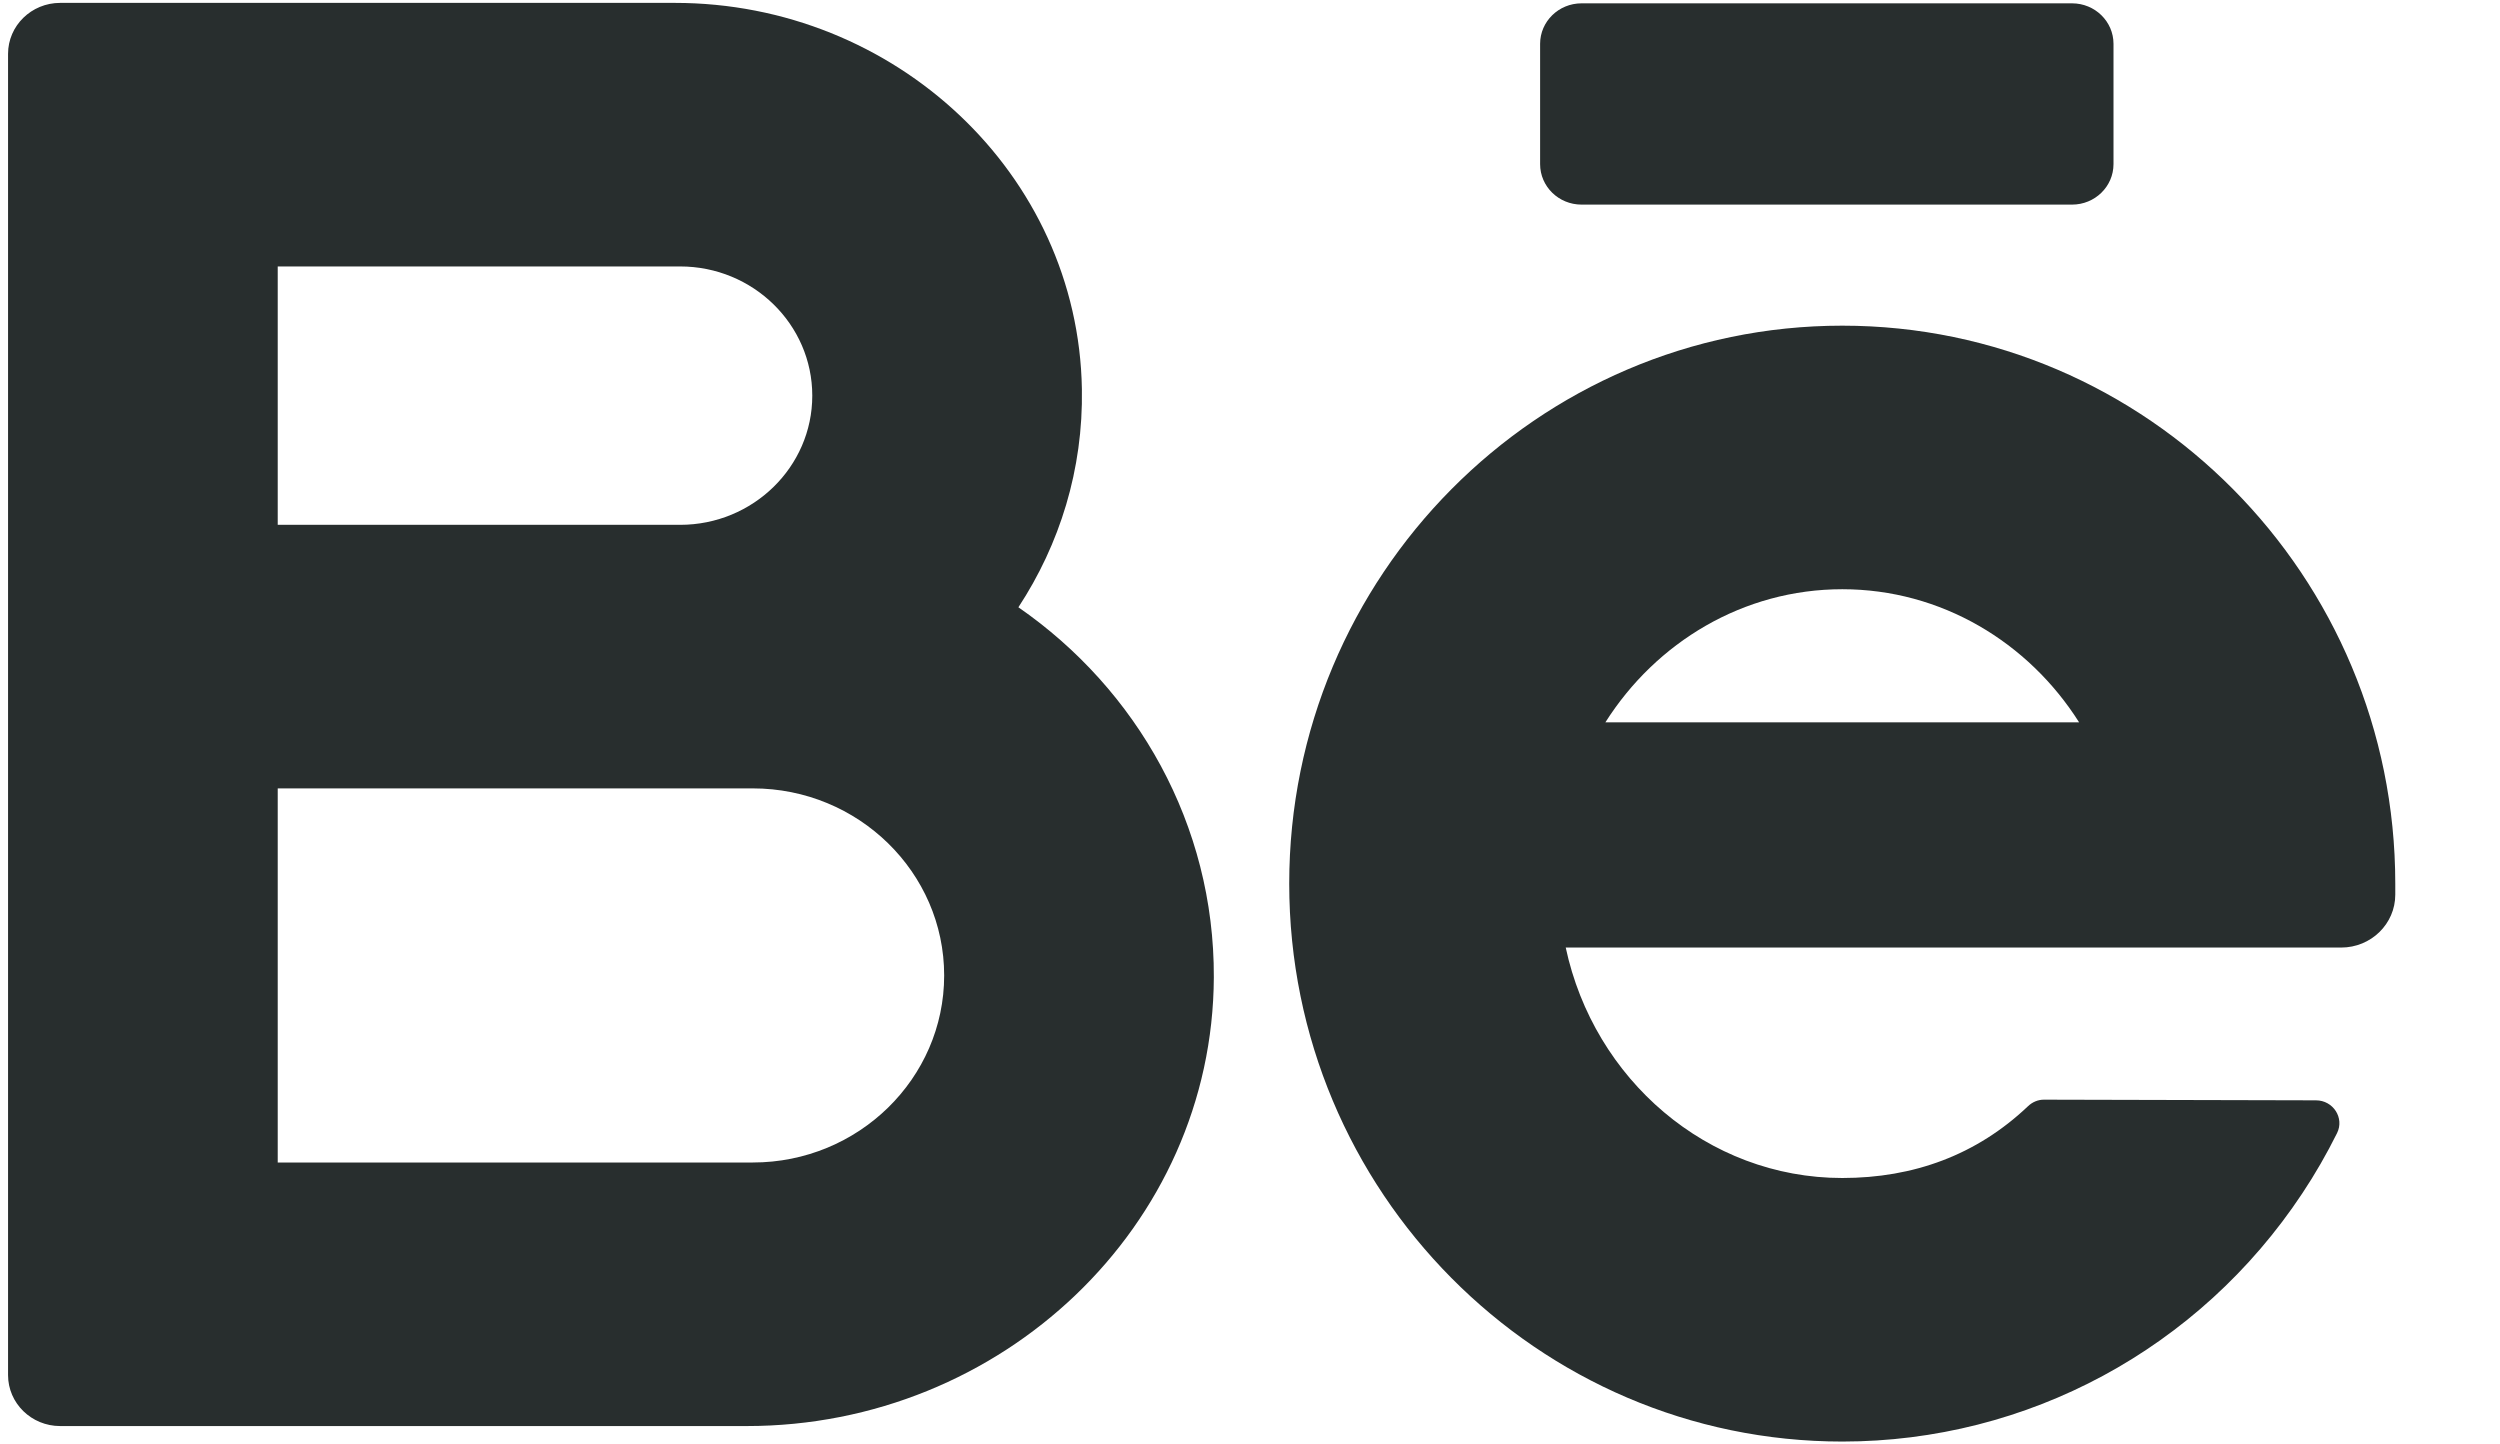 <svg width="45" height="26" viewBox="0 0 45 26" fill="none" xmlns="http://www.w3.org/2000/svg">
    <svg width="22" height="26" viewBox="0 0 22 26" fill="none" xmlns="http://www.w3.org/2000/svg">
        <path
            d="M18.331 10.931C19.074 9.8 19.499 8.45 19.474 7.003C19.409 3.13 16.111 0.052 12.148 0.052H1.083C0.565 0.052 0.145 0.463 0.145 0.969V24.752C0.145 25.258 0.565 25.669 1.083 25.669H13.443C18.03 25.669 21.83 22.075 21.849 17.592C21.86 14.844 20.466 12.408 18.331 10.931ZM4.999 4.796H12.242C13.554 4.796 14.621 5.839 14.621 7.122C14.621 8.404 13.554 9.447 12.242 9.447H4.999V4.796ZM13.551 20.925H4.999V14.191H12.242H13.551C15.45 14.191 16.995 15.702 16.995 17.558C16.995 19.414 15.45 20.925 13.551 20.925Z"
            fill="#282E2E" />

    </svg>

    <svg x="23" y="5" width="21" height="21" viewBox="0 0 21 21" fill="none"
        xmlns="http://www.w3.org/2000/svg">
        <path
            d="M20.115 10.905C20.115 5.367 15.65 0.862 10.161 0.862C4.672 0.862 0.206 5.367 0.206 10.905C0.206 16.443 4.672 20.948 10.161 20.948C13.491 20.948 16.586 19.279 18.439 16.484C18.671 16.136 18.88 15.771 19.067 15.396C19.202 15.123 18.997 14.806 18.687 14.806L13.793 14.794C13.685 14.793 13.583 14.837 13.505 14.911C12.581 15.789 11.448 16.204 10.161 16.204C7.729 16.204 5.69 14.426 5.183 12.056H19.141C19.679 12.056 20.115 11.63 20.115 11.104V10.905ZM10.161 5.606C11.942 5.606 13.512 6.56 14.424 8.002H5.897C6.81 6.56 8.38 5.606 10.161 5.606Z"
            fill="#282E2E" />
    </svg>

    <svg x="27" width="12" height="4" viewBox="0 0 12 4" fill="none" xmlns="http://www.w3.org/2000/svg">
        <path
            d="M10.297 3.683H1.468C1.056 3.683 0.722 3.357 0.722 2.954V0.789C0.722 0.387 1.056 0.06 1.468 0.06H10.297C10.709 0.06 11.043 0.387 11.043 0.789V2.954C11.043 3.357 10.709 3.683 10.297 3.683Z"
            fill="#282E2E" />
    </svg>
</svg>